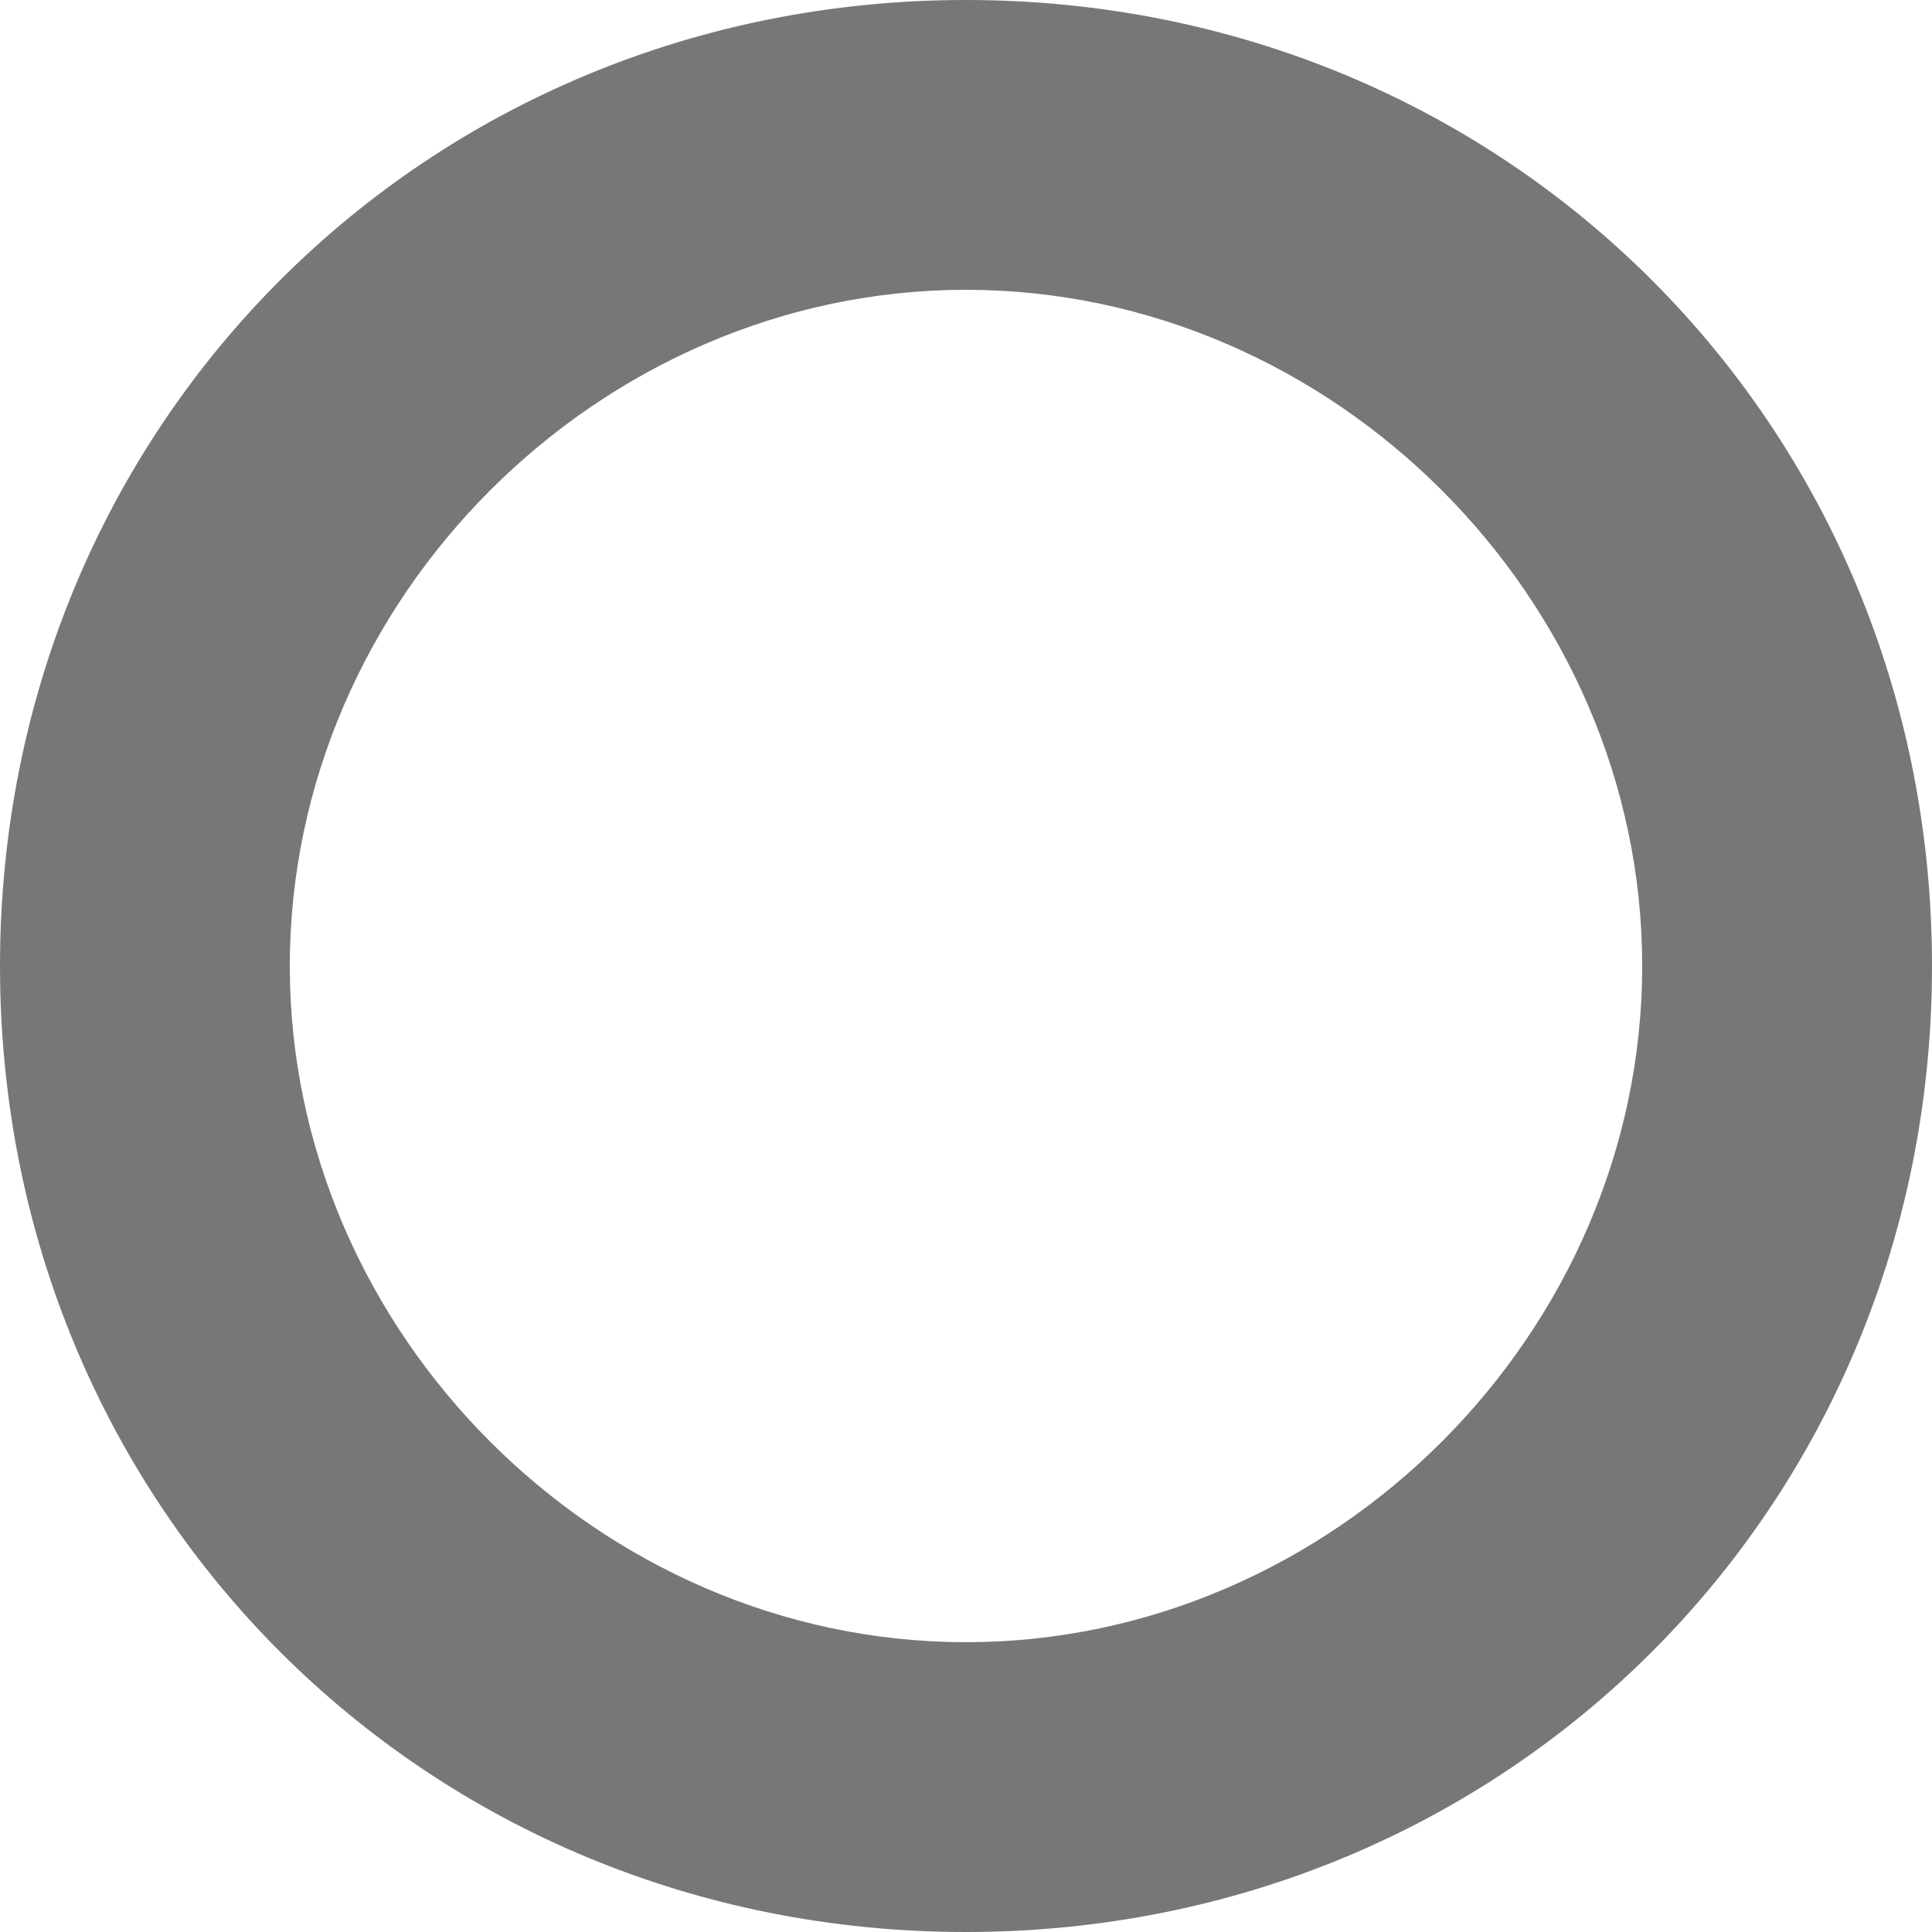 <?xml version="1.0" encoding="utf-8"?>
<!-- Generator: Adobe Illustrator 18.1.0, SVG Export Plug-In . SVG Version: 6.00 Build 0)  -->
<!DOCTYPE svg PUBLIC "-//W3C//DTD SVG 1.1//EN" "http://www.w3.org/Graphics/SVG/1.1/DTD/svg11.dtd">
<svg version="1.1" id="Layer_1" xmlns="http://www.w3.org/2000/svg" xmlns:xlink="http://www.w3.org/1999/xlink" x="0px" y="0px"
	 viewBox="0 0 10 10" enable-background="new 0 0 10 10" xml:space="preserve">
<g>
	<path fill="#777777" d="M5,1.5c1.9,0,3.5,1.6,3.5,3.5S6.9,8.5,5,8.5C3.1,8.5,1.5,6.9,1.5,5S3.1,1.5,5,1.5 M5,0C2.2,0,0,2.2,0,5
		s2.2,5,5,5c2.8,0,5-2.2,5-5S7.8,0,5,0z"/>
</g>
</svg>
